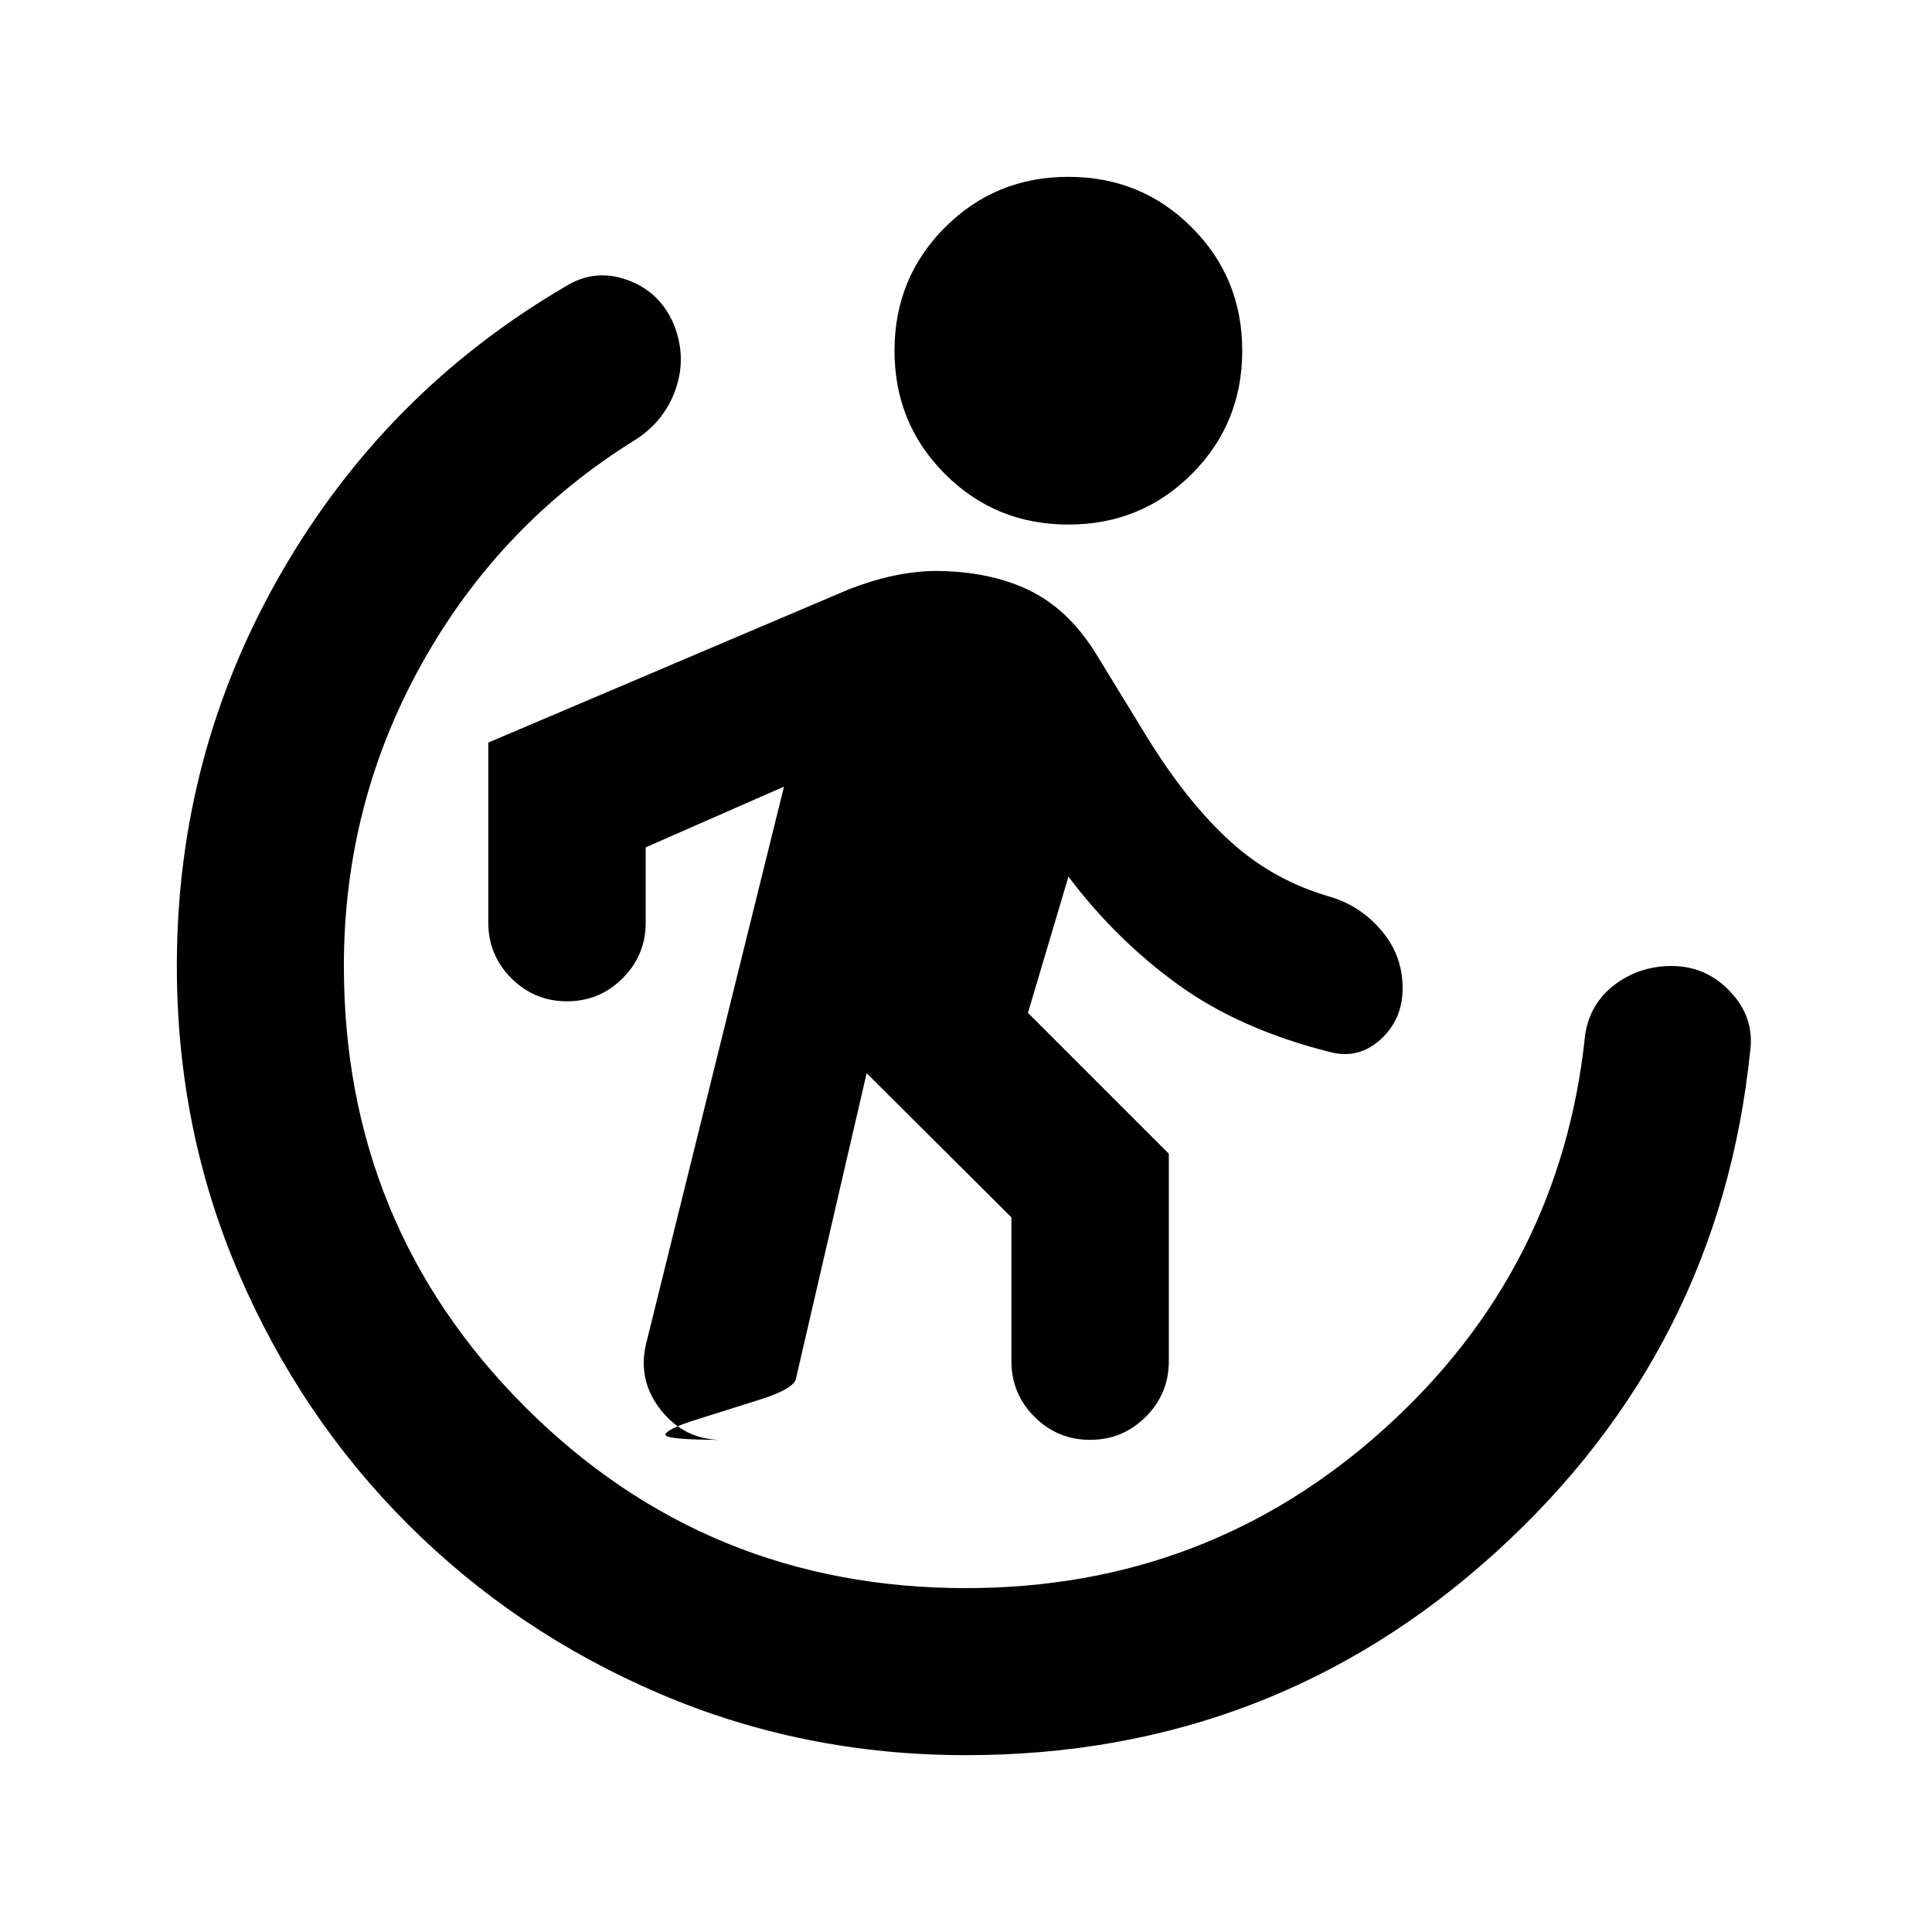 <svg xmlns="http://www.w3.org/2000/svg" height="20" viewBox="0 96 960 960" width="20"><path d="M430.63 629.261 395.5 781.065q-1 5-17.826 10.359-16.826 5.358-31.196 9.837-14.369 4.478-15.772 7.337-1.402 2.858 27.924 2.858-18.434 0-30.152-14.695-11.717-14.696-7.478-32.892l68.565-276.999-68.717 30.173v37.392q0 16.195-11.457 27.652-11.456 11.456-27.652 11.456-16.195 0-27.652-11.456-11.457-11.457-11.457-27.652v-89.457l179.022-76.087q11.435-4.478 21.891-6.717 10.457-2.239 20.414-2.478 27.195 0 46.913 9.358 19.717 9.359 33.434 31.316l26 42.478q20 32.239 41.348 51.522 21.348 19.282 49.435 27.282 14.956 4.478 25.413 16.815 10.457 12.337 10.457 28.533 0 15.435-10.837 25.391-10.837 9.957-24.794 6.479-45-11.24-75.946-33.62-30.945-22.38-54.467-53.663l-20.13 67.696 70 70v103.065q0 16.195-11.457 27.652-11.456 11.456-27.652 11.456T514.022 800q-11.457-11.457-11.457-27.652v-71.435l-71.935-71.652Zm100.24-272.609q-36.196 0-61.294-25.098t-25.098-61.293q0-36.196 25.098-61.294t61.294-25.098q36.195 0 61.293 25.098t25.098 61.294q0 36.195-25.098 61.293t-61.293 25.098ZM480 968.131q-80.913 0-152.348-30.598-71.435-30.598-125.011-84.174-53.576-53.576-84.174-125.011Q87.869 656.913 87.869 576q0-105.196 51.761-195.152 51.761-89.957 140.761-142.152 14.674-9.435 30.946-3.718 16.272 5.718 23.228 21.631 6.718 16.152 1.359 32.185-5.359 16.032-19.794 25.467-67.608 41.761-106.434 111.326Q170.87 495.152 170.87 576q0 129.043 90.043 219.087Q350.957 885.13 480 885.13q120.087 0 207.891-79.206 87.805-79.207 99.761-195.815 2.478-15.674 14.772-24.892Q814.717 576 830.63 576q17.153 0 29.207 12.815 12.054 12.815 9.815 29.489-15.195 147.914-126.228 248.87Q632.391 968.131 480 968.131Z"/></svg>